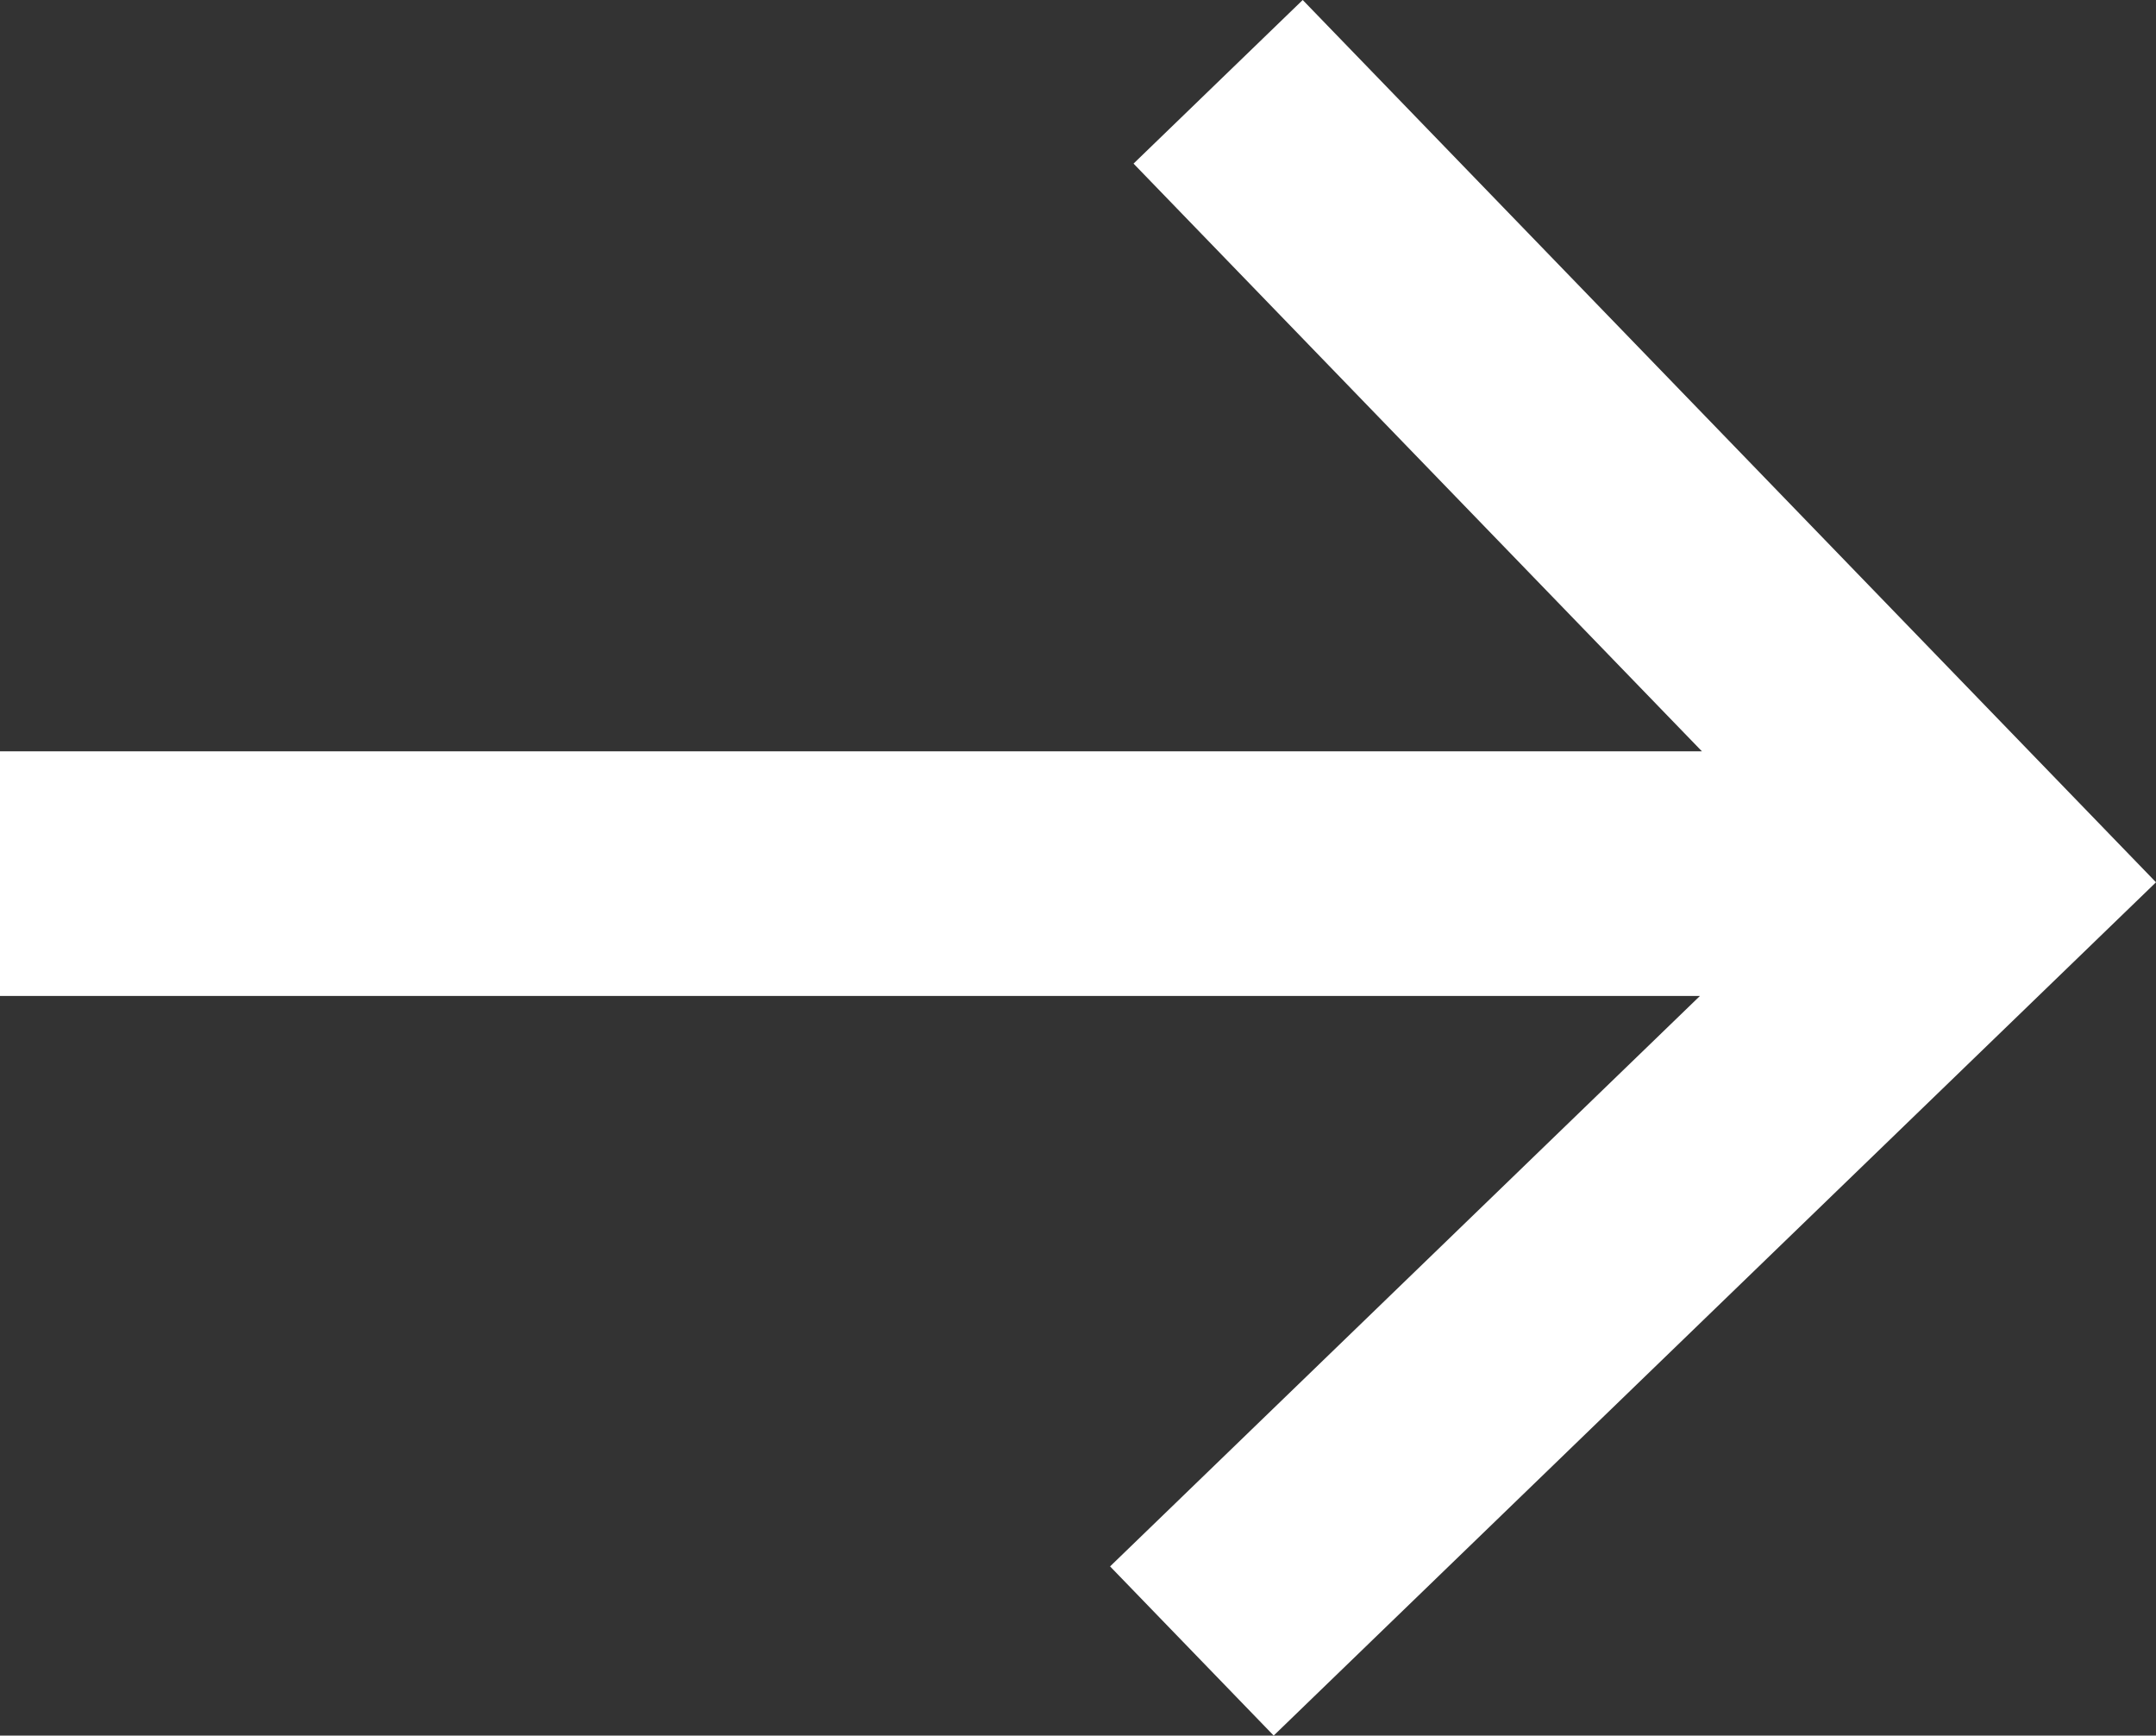 <svg xmlns="http://www.w3.org/2000/svg" viewBox="0 0 140.699 113.263">
  <rect x="0" y="0" width="140.699" height="113.263" fill="#333333" stroke="none"/>
  <polygon points="85.014 0 73.974 10.677 111.067 49.031 0 49.031 0 64.997 110.936 64.997 72.443 102.223 83.12 113.263 140.699 57.578 85.014 0" fill="#fff"/>
</svg>
